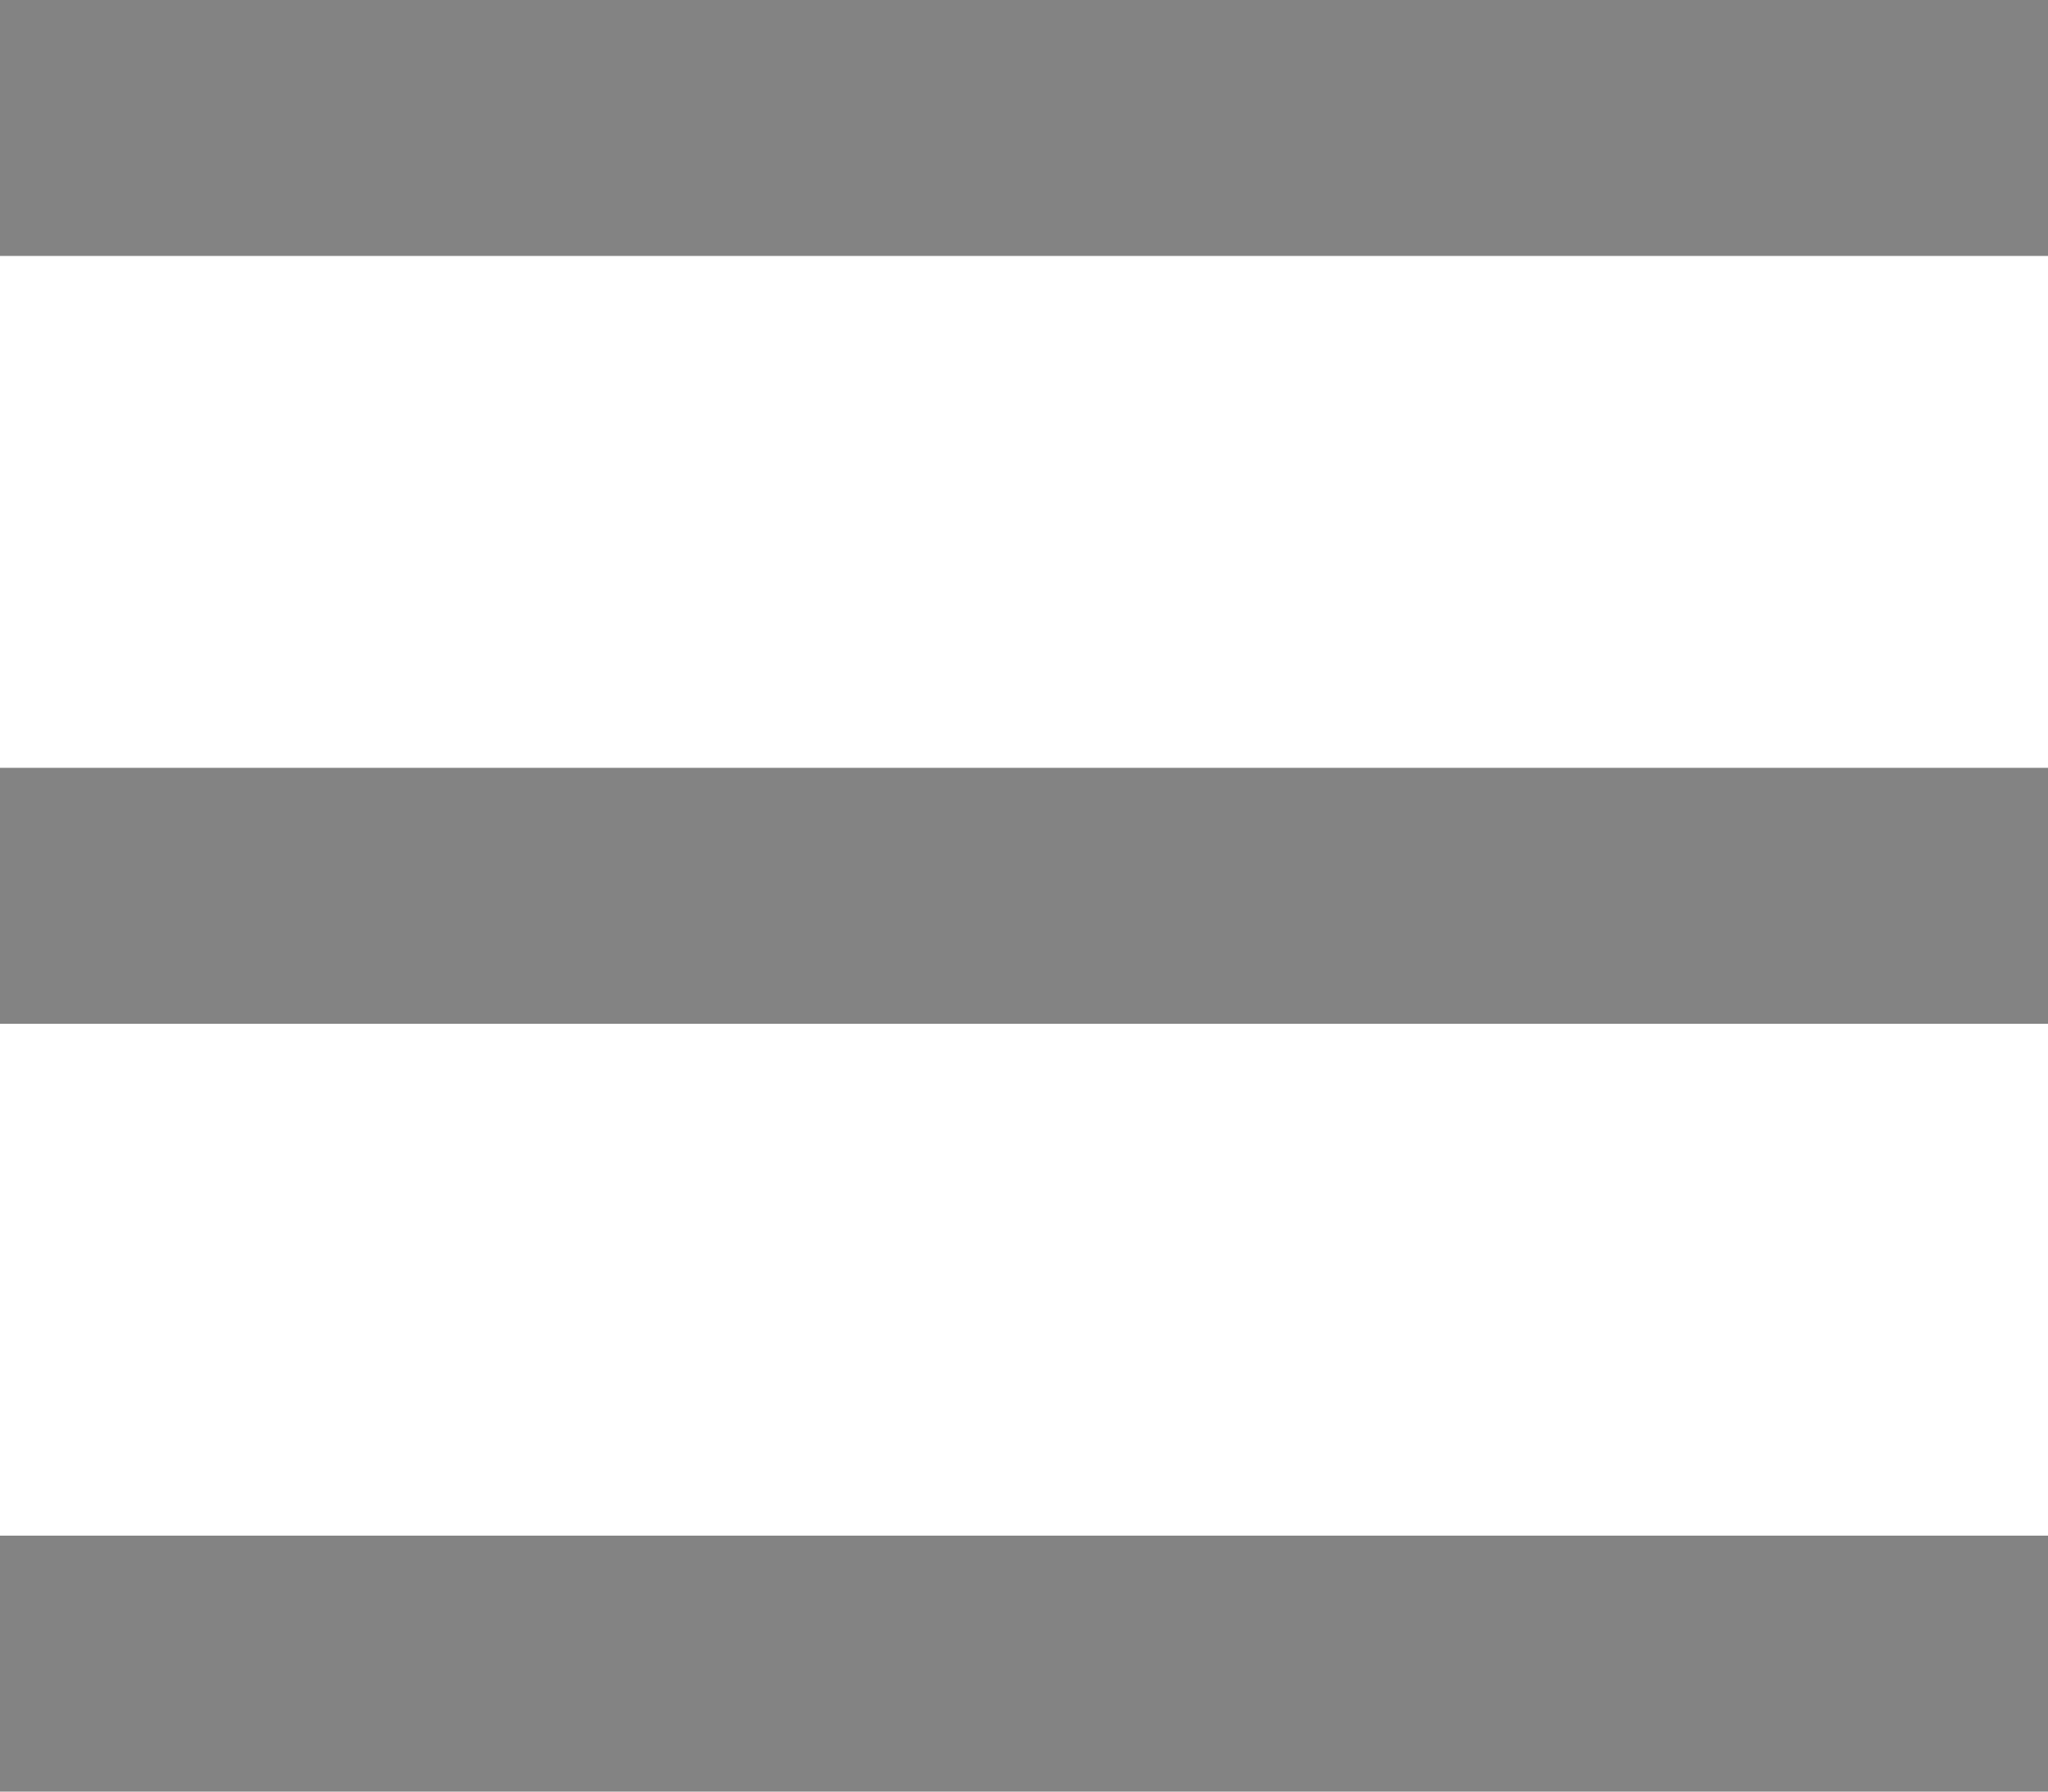 <svg width="40" height="35" viewBox="0 0 40 35" fill="none" xmlns="http://www.w3.org/2000/svg">
<line y1="2.5" x2="40" y2="2.5" stroke="#838383" stroke-width="5"/>
<line y1="32.5" x2="40" y2="32.5" stroke="#838383" stroke-width="5"/>
<line y1="17.5" x2="40" y2="17.5" stroke="#838383" stroke-width="5"/>
</svg>

